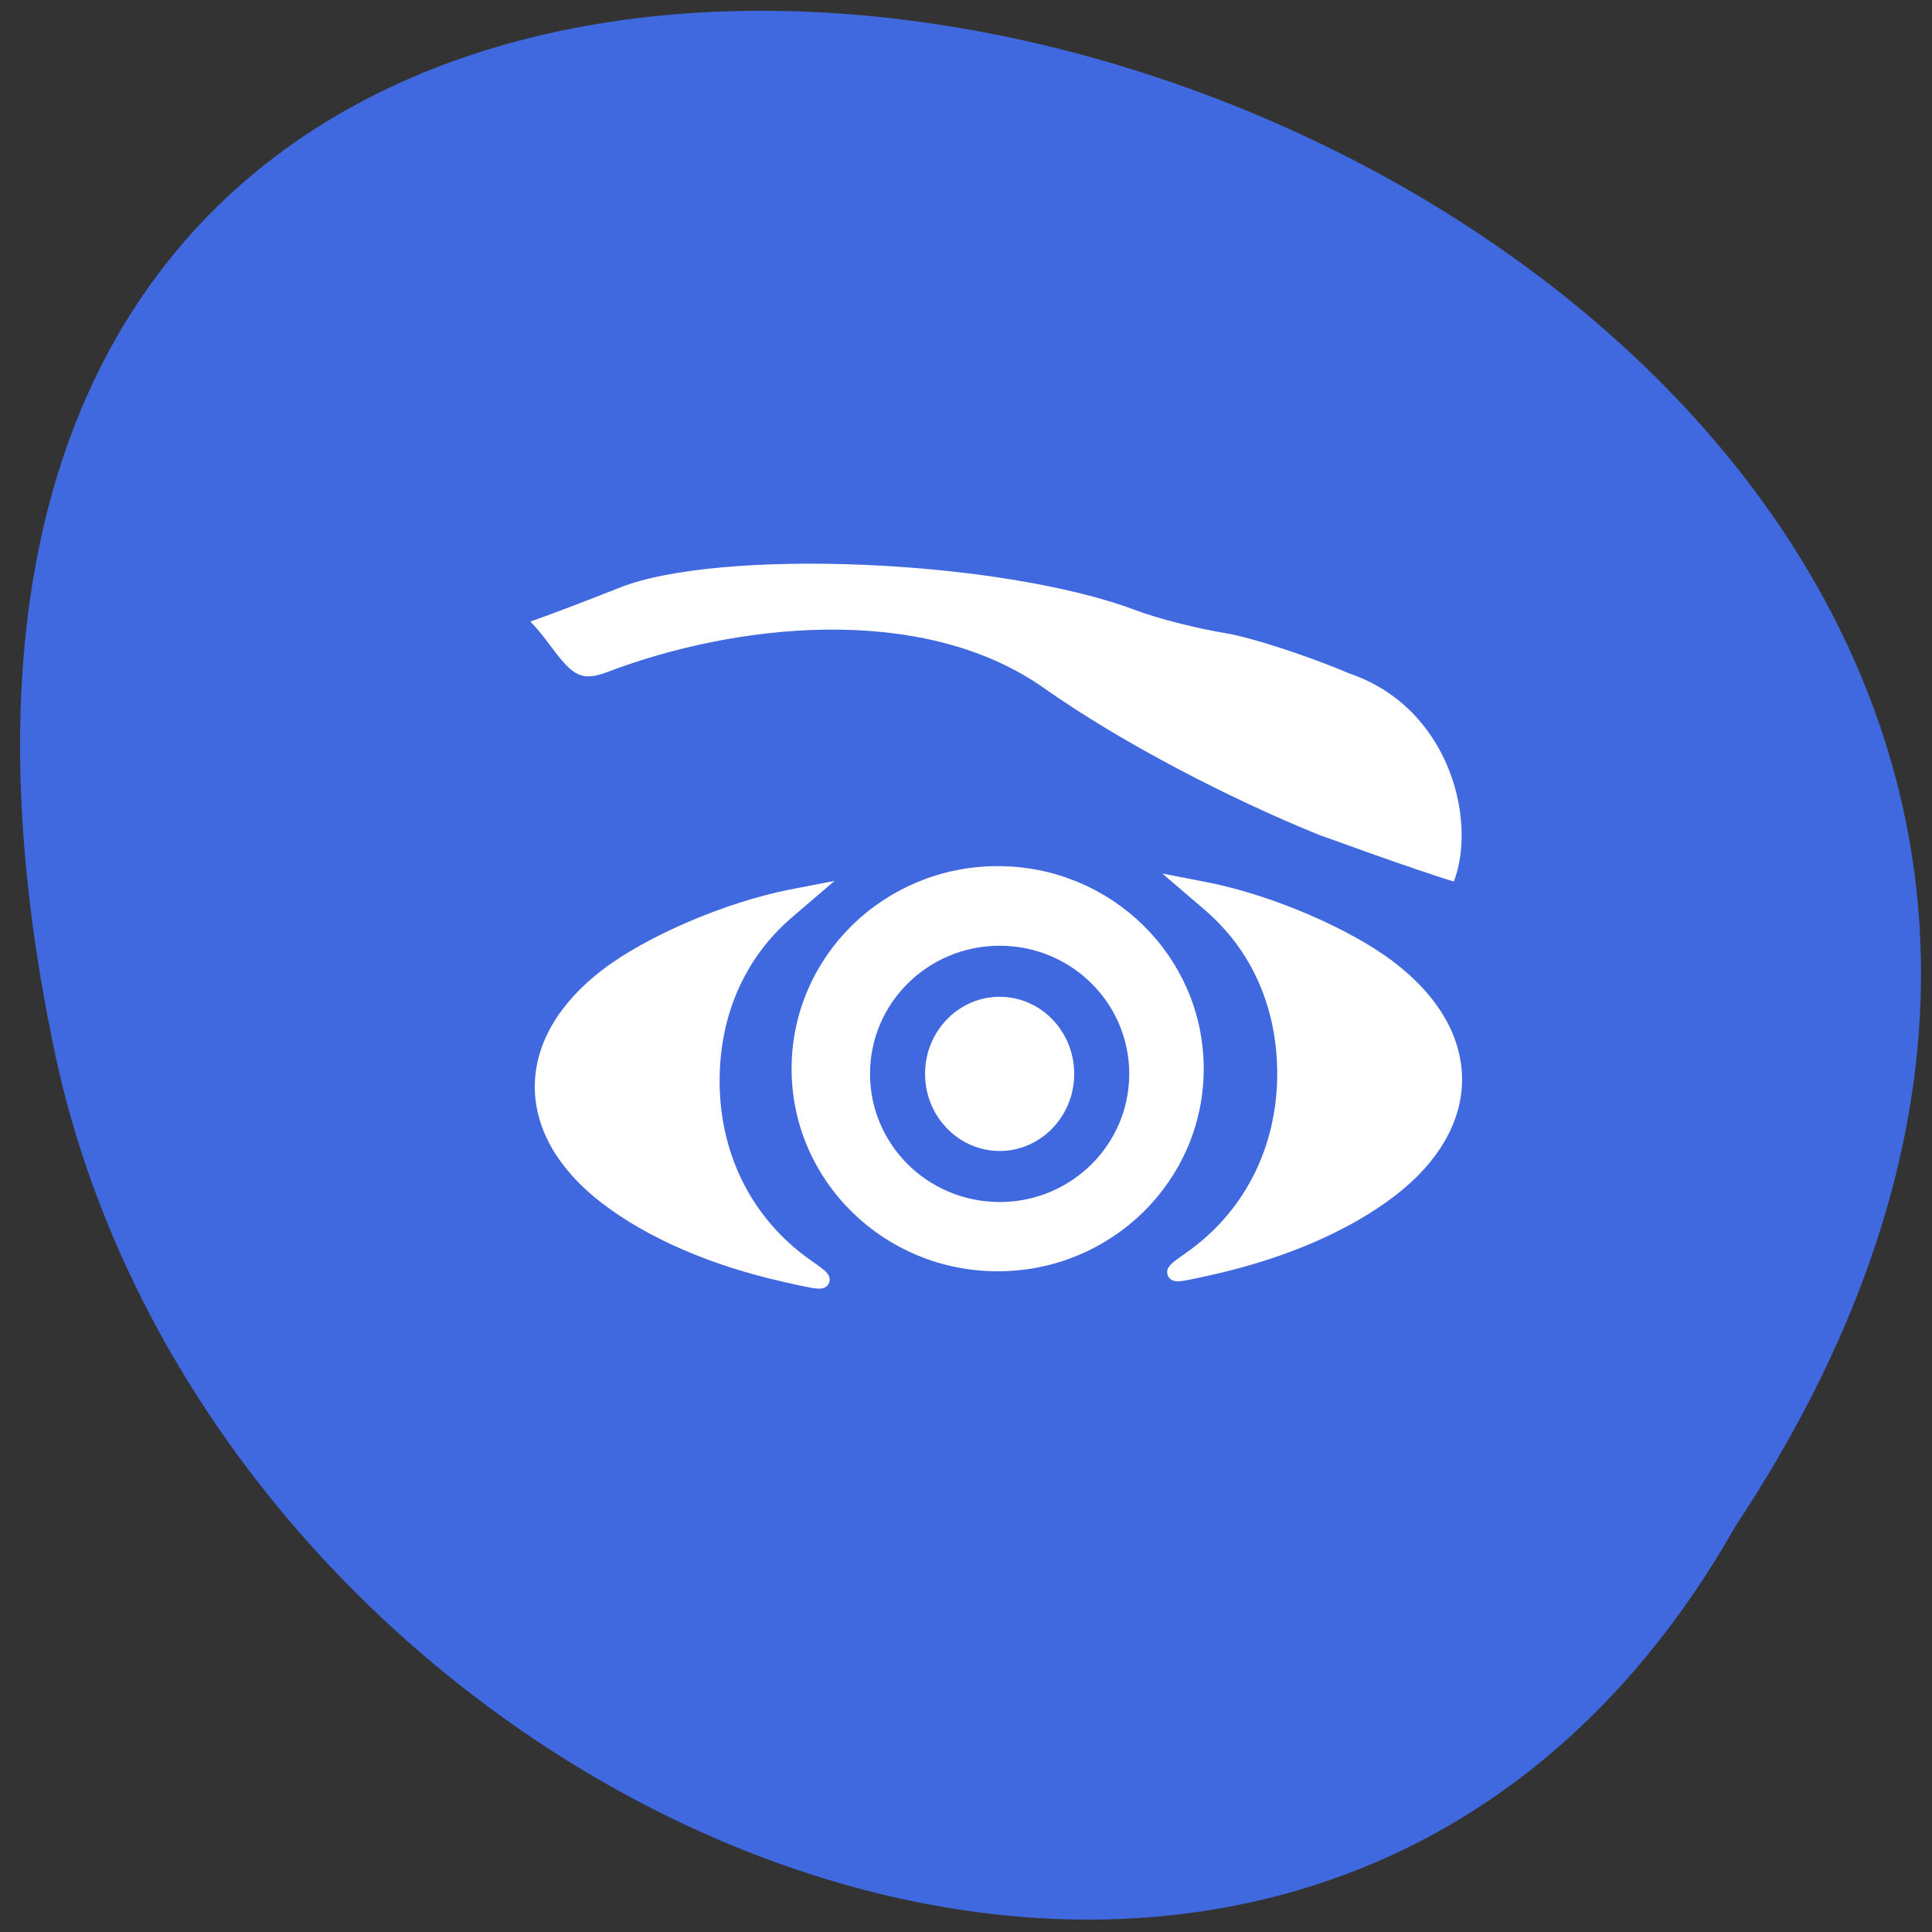 <svg xmlns="http://www.w3.org/2000/svg" viewBox="0 0 48 48"><rect x="0" y="0" width="48" height="48" fill="#333333" stroke="none"/><path d="m 43.12 37.914 c 23.605 -35.652 -51.672 -57.61 -41.707 -11.523 c 4.246 19.05 30.883 30.609 41.707 11.523" fill="#4069e0"/><g fill="#fff"><g stroke-width="4.3"><path d="m 175.5 138.35 c 0 17.983 -15.185 32.548 -33.89 32.548 c -18.733 0 -33.918 -14.564 -33.918 -32.548 c 0 -18.01 15.185 -32.575 33.918 -32.575 c 18.706 0 33.89 14.564 33.89 32.575" transform="matrix(0.142 0 0 0.145 4.68 6.493)" stroke="#fff"/><path d="m 234 138.34 c 0 4.765 -3.567 8.642 -7.97 8.642 c -4.415 0 -7.982 -3.878 -7.982 -8.642 c 0 -4.778 3.567 -8.642 7.982 -8.642 c 4.403 0 7.97 3.865 7.97 8.642" transform="matrix(0.318 0 0 0.295 -47.04 -14.13)" stroke="#4069e0"/></g><path d="m 386.57 92.16 c -17.617 -7.07 -38.684 -17.888 -53.909 -28.525 c -21.884 -15.401 -56.48 -11.566 -80.24 -2.547 c -10.836 4.135 -13.863 -4.974 -19.04 -10.397 l -5.237 -5.483 l 5.751 -1.918 c 3.178 -1.049 11.23 -4.075 17.919 -6.712 c 20.401 -8.09 75.76 -5.753 102.58 4.315 c 3.814 1.438 11.26 3.326 16.527 4.165 c 5.267 0.869 16.406 4.465 24.76 7.97 c 23.277 8.09 28.967 35.777 20.825 48.931 c -0.726 0.599 -17.98 -5.513 -29.936 -9.798" transform="matrix(0.129 0 0 0.13 -17.293 9.305)" stroke="#4069e0" stroke-width="8.899"/><g stroke="#fff" stroke-width="2.161" transform="scale(0.188)"><path d="m 160.1 167.38 c 9.438 -2.125 17.646 -5.667 23.583 -10.208 c 11.292 -8.667 11.271 -20.438 -0.063 -29.12 c -5.708 -4.375 -15.979 -8.771 -24.271 -10.396 l -1.938 -0.375 l 2.458 2.104 c 6.542 5.583 10.04 13.563 10 22.708 c -0.063 9.958 -4.542 18.75 -12.417 24.292 c -3.208 2.271 -3.146 2.292 2.646 1"/><path d="m 103.79 168.35 c -9.458 -2.125 -17.646 -5.667 -23.583 -10.208 c -11.292 -8.667 -11.271 -20.438 0.063 -29.12 c 5.688 -4.354 15.958 -8.75 24.271 -10.396 l 1.938 -0.375 l -2.479 2.125 c -6.521 5.563 -10.04 13.563 -9.979 22.688 c 0.063 9.979 4.542 18.75 12.417 24.313 c 3.208 2.25 3.146 2.271 -2.646 0.979"/></g></g></svg>
